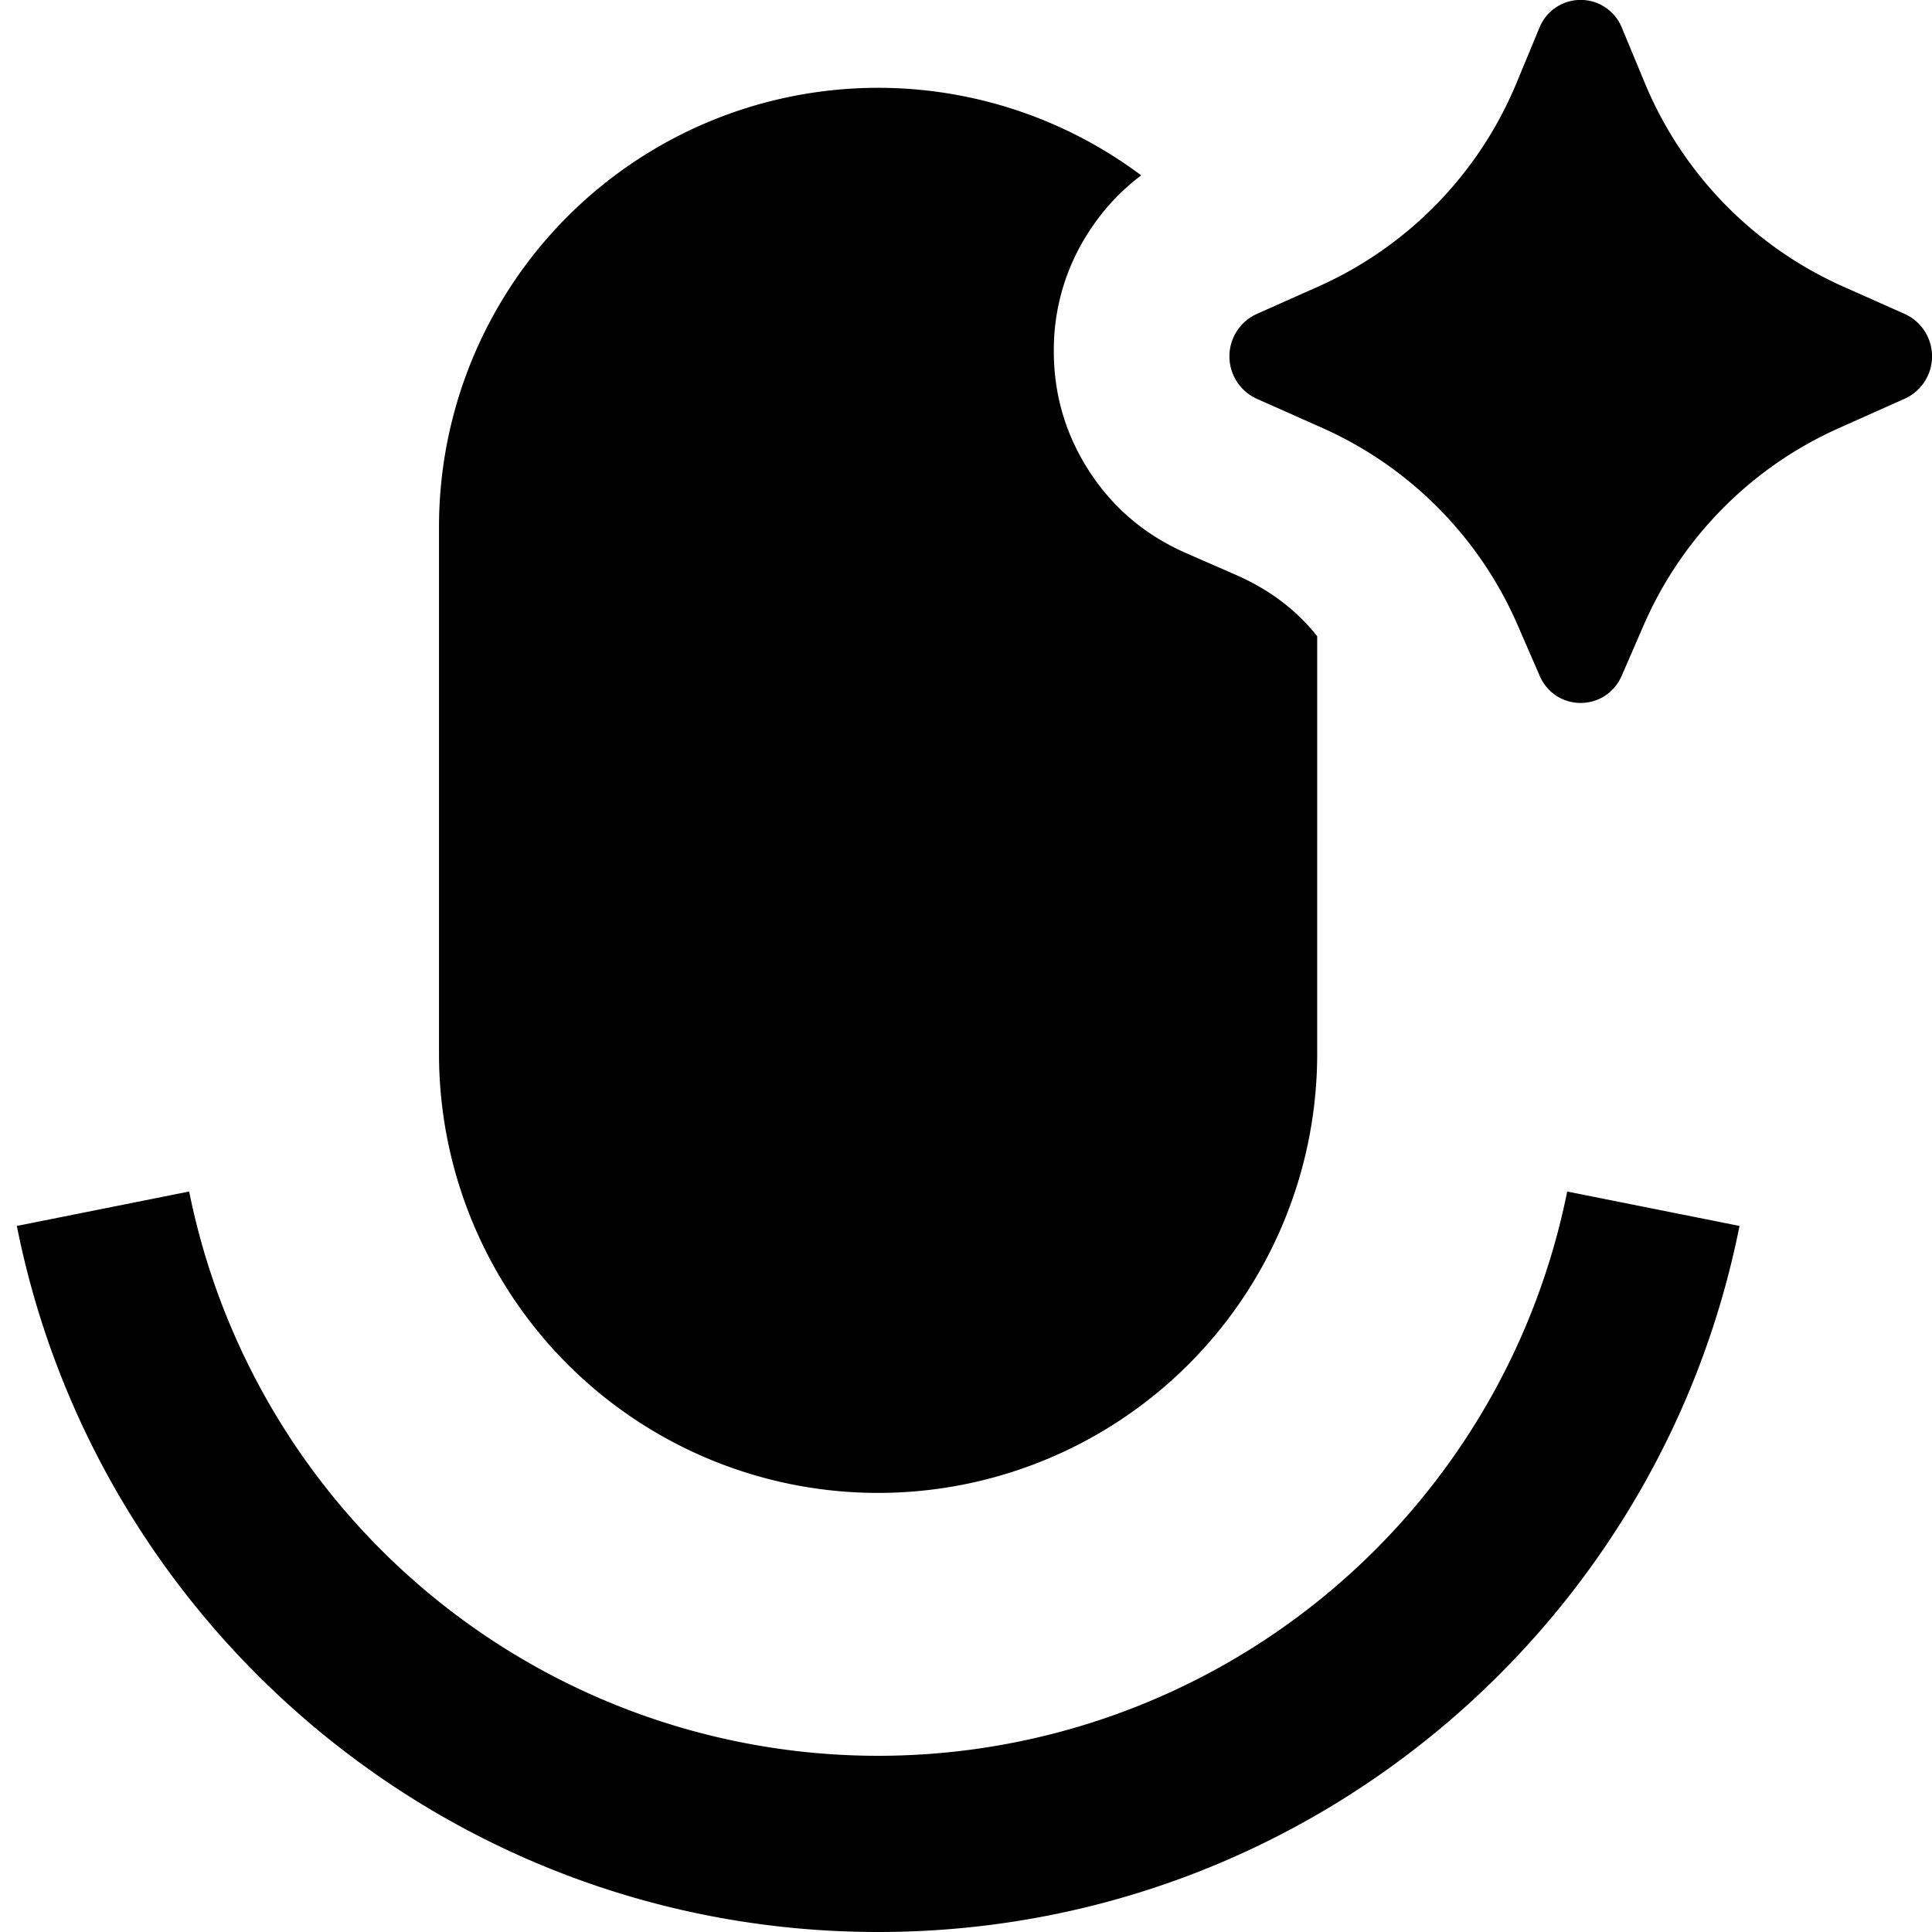 <svg xmlns="http://www.w3.org/2000/svg" width="22" height="22" fill="none"><path fill="#000" d="m18.467 7.694.246-.566a4.36 4.36 0 0 1 2.22-2.25l.759-.339a.53.53 0 0 0 0-.963l-.717-.319A4.37 4.37 0 0 1 18.724.931L18.47.32a.506.506 0 0 0-.942 0l-.253.61a4.37 4.37 0 0 1-2.25 2.327l-.718.32a.53.53 0 0 0 0 .962l.76.338a4.36 4.36 0 0 1 2.219 2.251l.246.566c.18.414.754.414.935 0m-6.081-2.355q.411.65 1.124.961l.565.247q.57.25.924.698V12a5 5 0 0 1-10 0V6a5 5 0 0 1 7.996-4.003q-.36.27-.61.664A2.46 2.46 0 0 0 12 4q0 .726.386 1.339M.192 13.96l1.962-.392a8.003 8.003 0 0 0 15.692 0l1.962.392C18.896 18.545 14.852 22 10 22S1.104 18.545.192 13.961"/></svg>